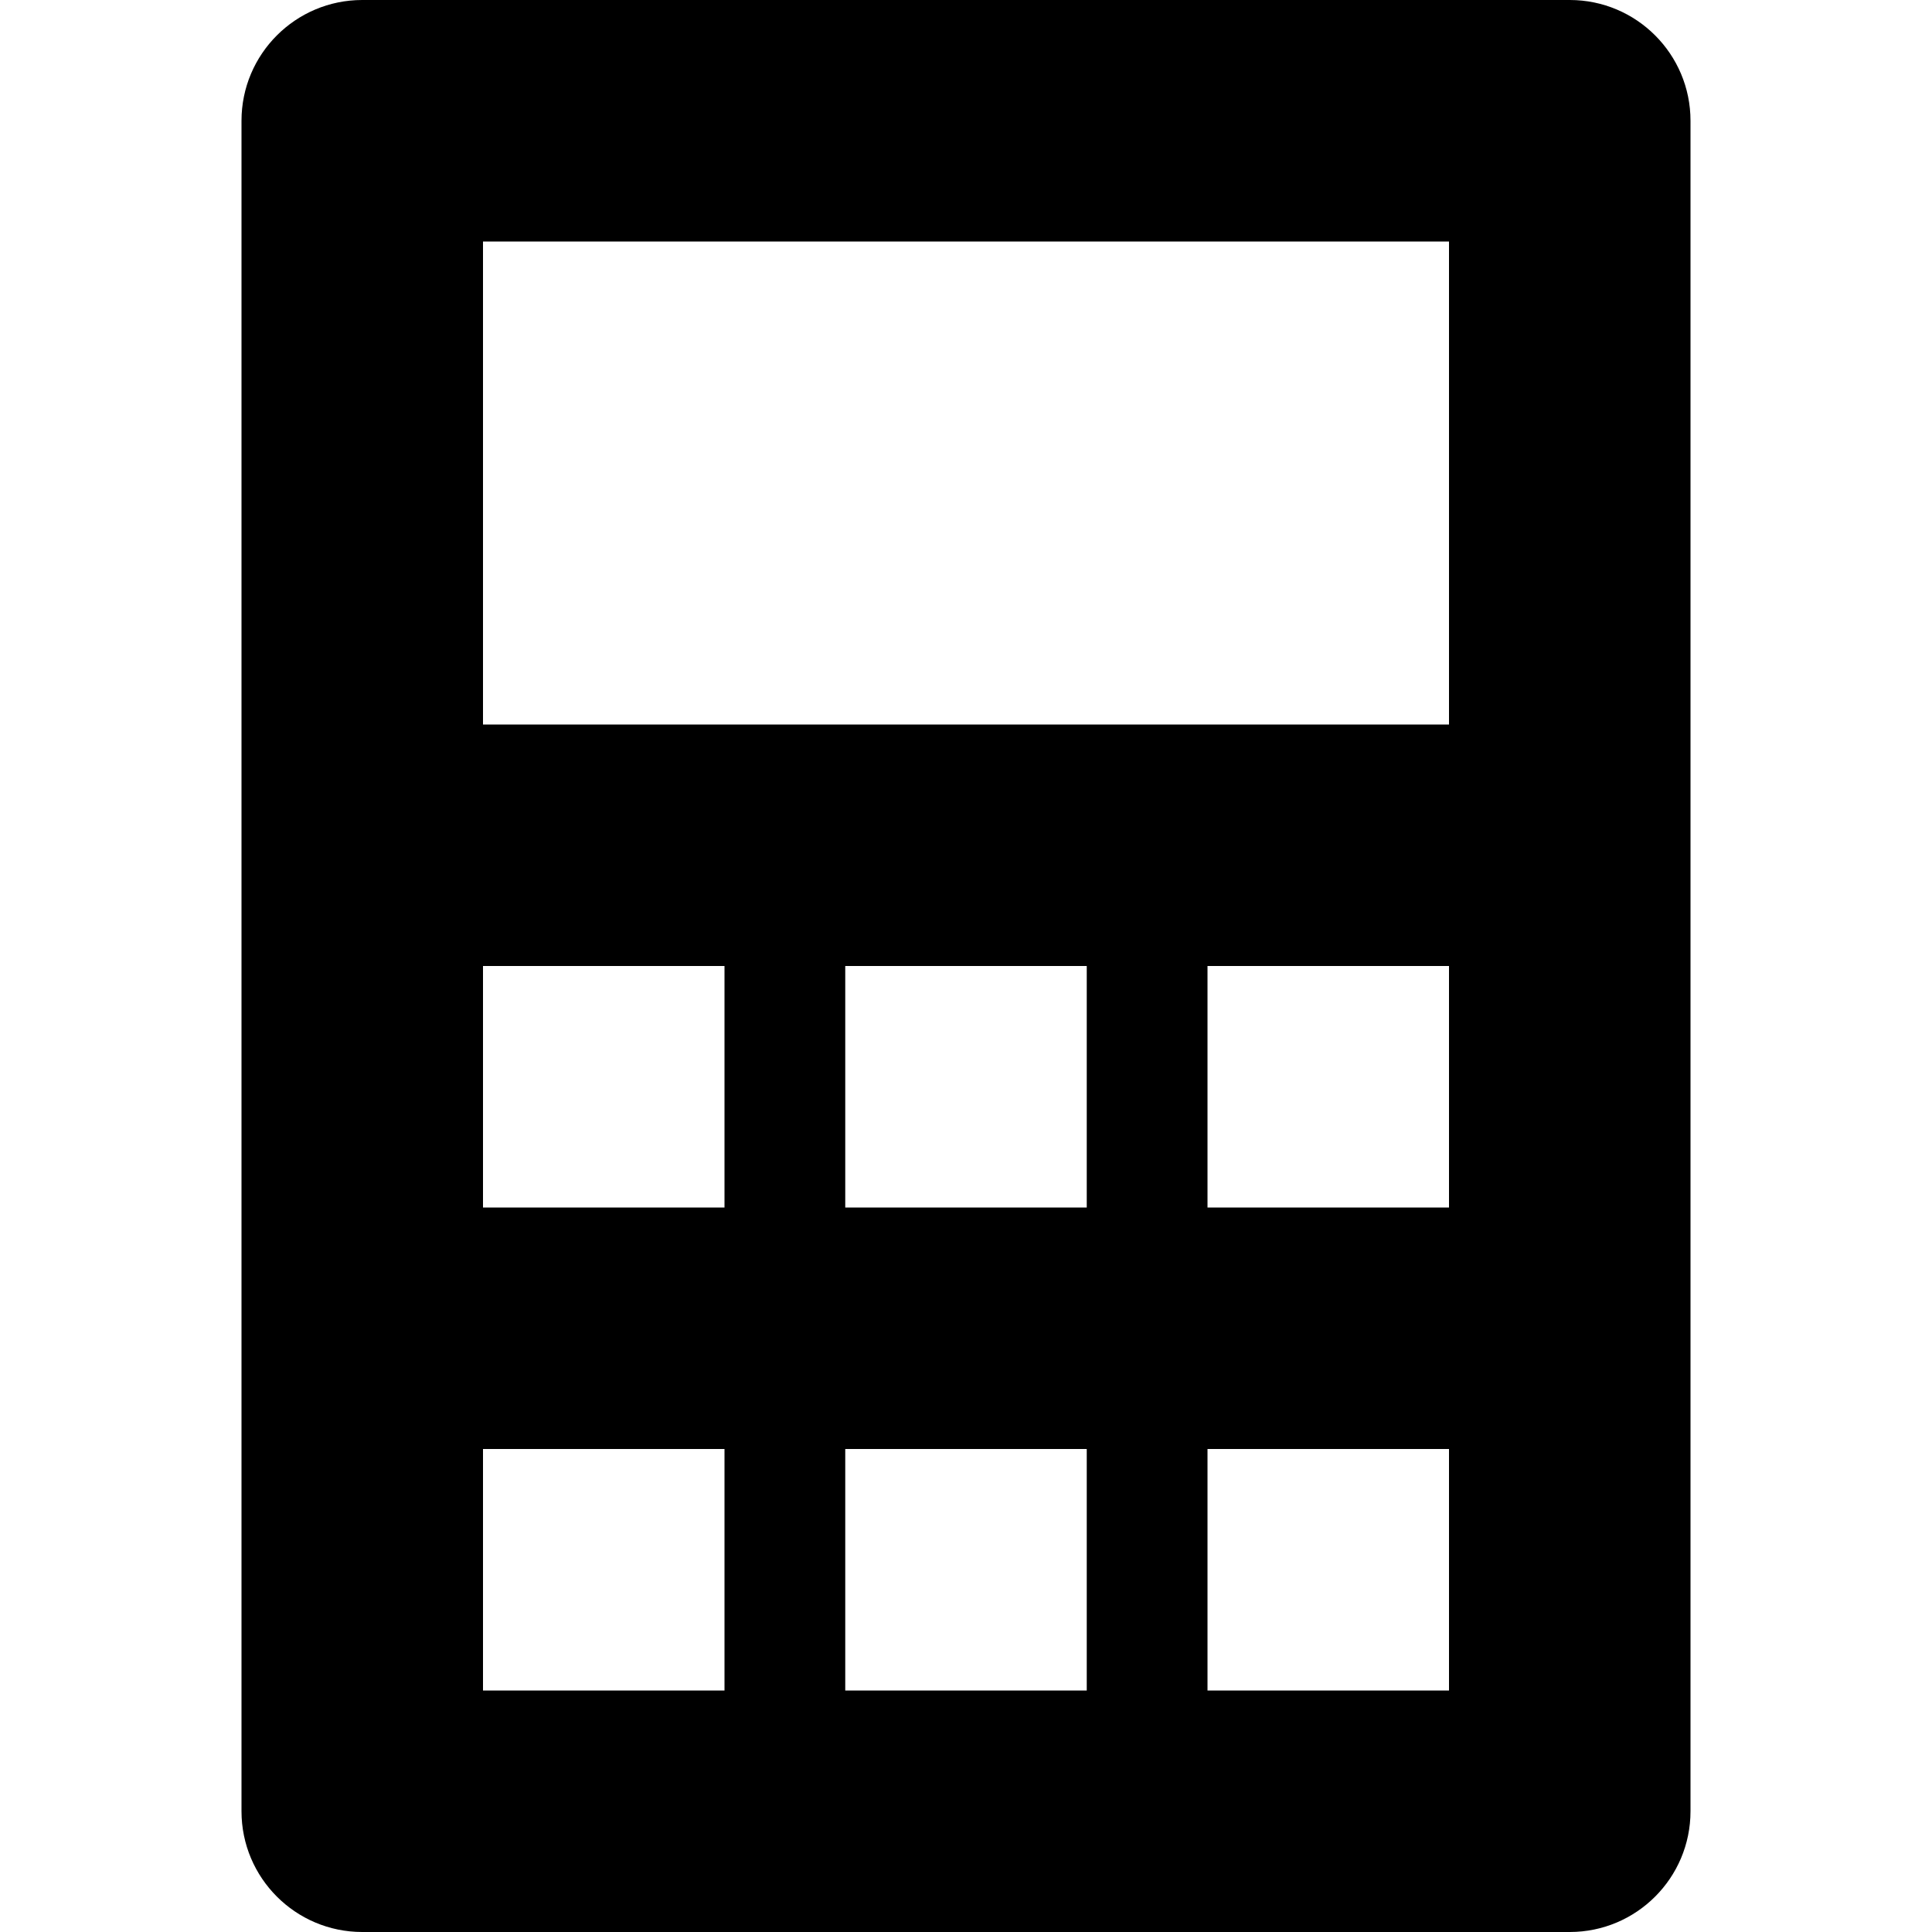 <?xml version="1.0" encoding="UTF-8"?>
<svg width="24px" height="24px" viewBox="0 0 24 24" version="1.1" xmlns="http://www.w3.org/2000/svg" xmlns:xlink="http://www.w3.org/1999/xlink">
    <!-- Generator: Sketch 58 (84663) - https://sketch.com -->
    <title>calculate icon</title>
    <desc>Created with Sketch.</desc>
    <g id="calculate-icon" stroke="none" stroke-width="1" fill="none" fill-rule="evenodd">
        <g id="calculator" transform="translate(3, 0)" fill="#000000" fill-rule="nonzero">
            <path d="M16.5,0 L1.5,0 C0.672,0 0,0.672 0,1.5 L0,22.5 C0,23.328 0.672,24 1.5,24 L16.5,24 C17.328,24 18,23.328 18,22.5 L18,1.5 C18,0.672 17.328,0 16.5,0 Z M6,21 L3,21 L3,18 L6,18 L6,21 Z M6,15 L3,15 L3,12 L6,12 L6,15 Z M10.5,21 L7.5,21 L7.5,18 L10.5,18 L10.5,21 Z M10.5,15 L7.5,15 L7.5,12 L10.5,12 L10.5,15 Z M15,21 L12,21 L12,18 L15,18 L15,21 Z M15,15 L12,15 L12,12 L15,12 L15,15 Z M15,9 L3,9 L3,3 L15,3 L15,9 Z" id="Shape"></path>
        </g>
    </g>
</svg>